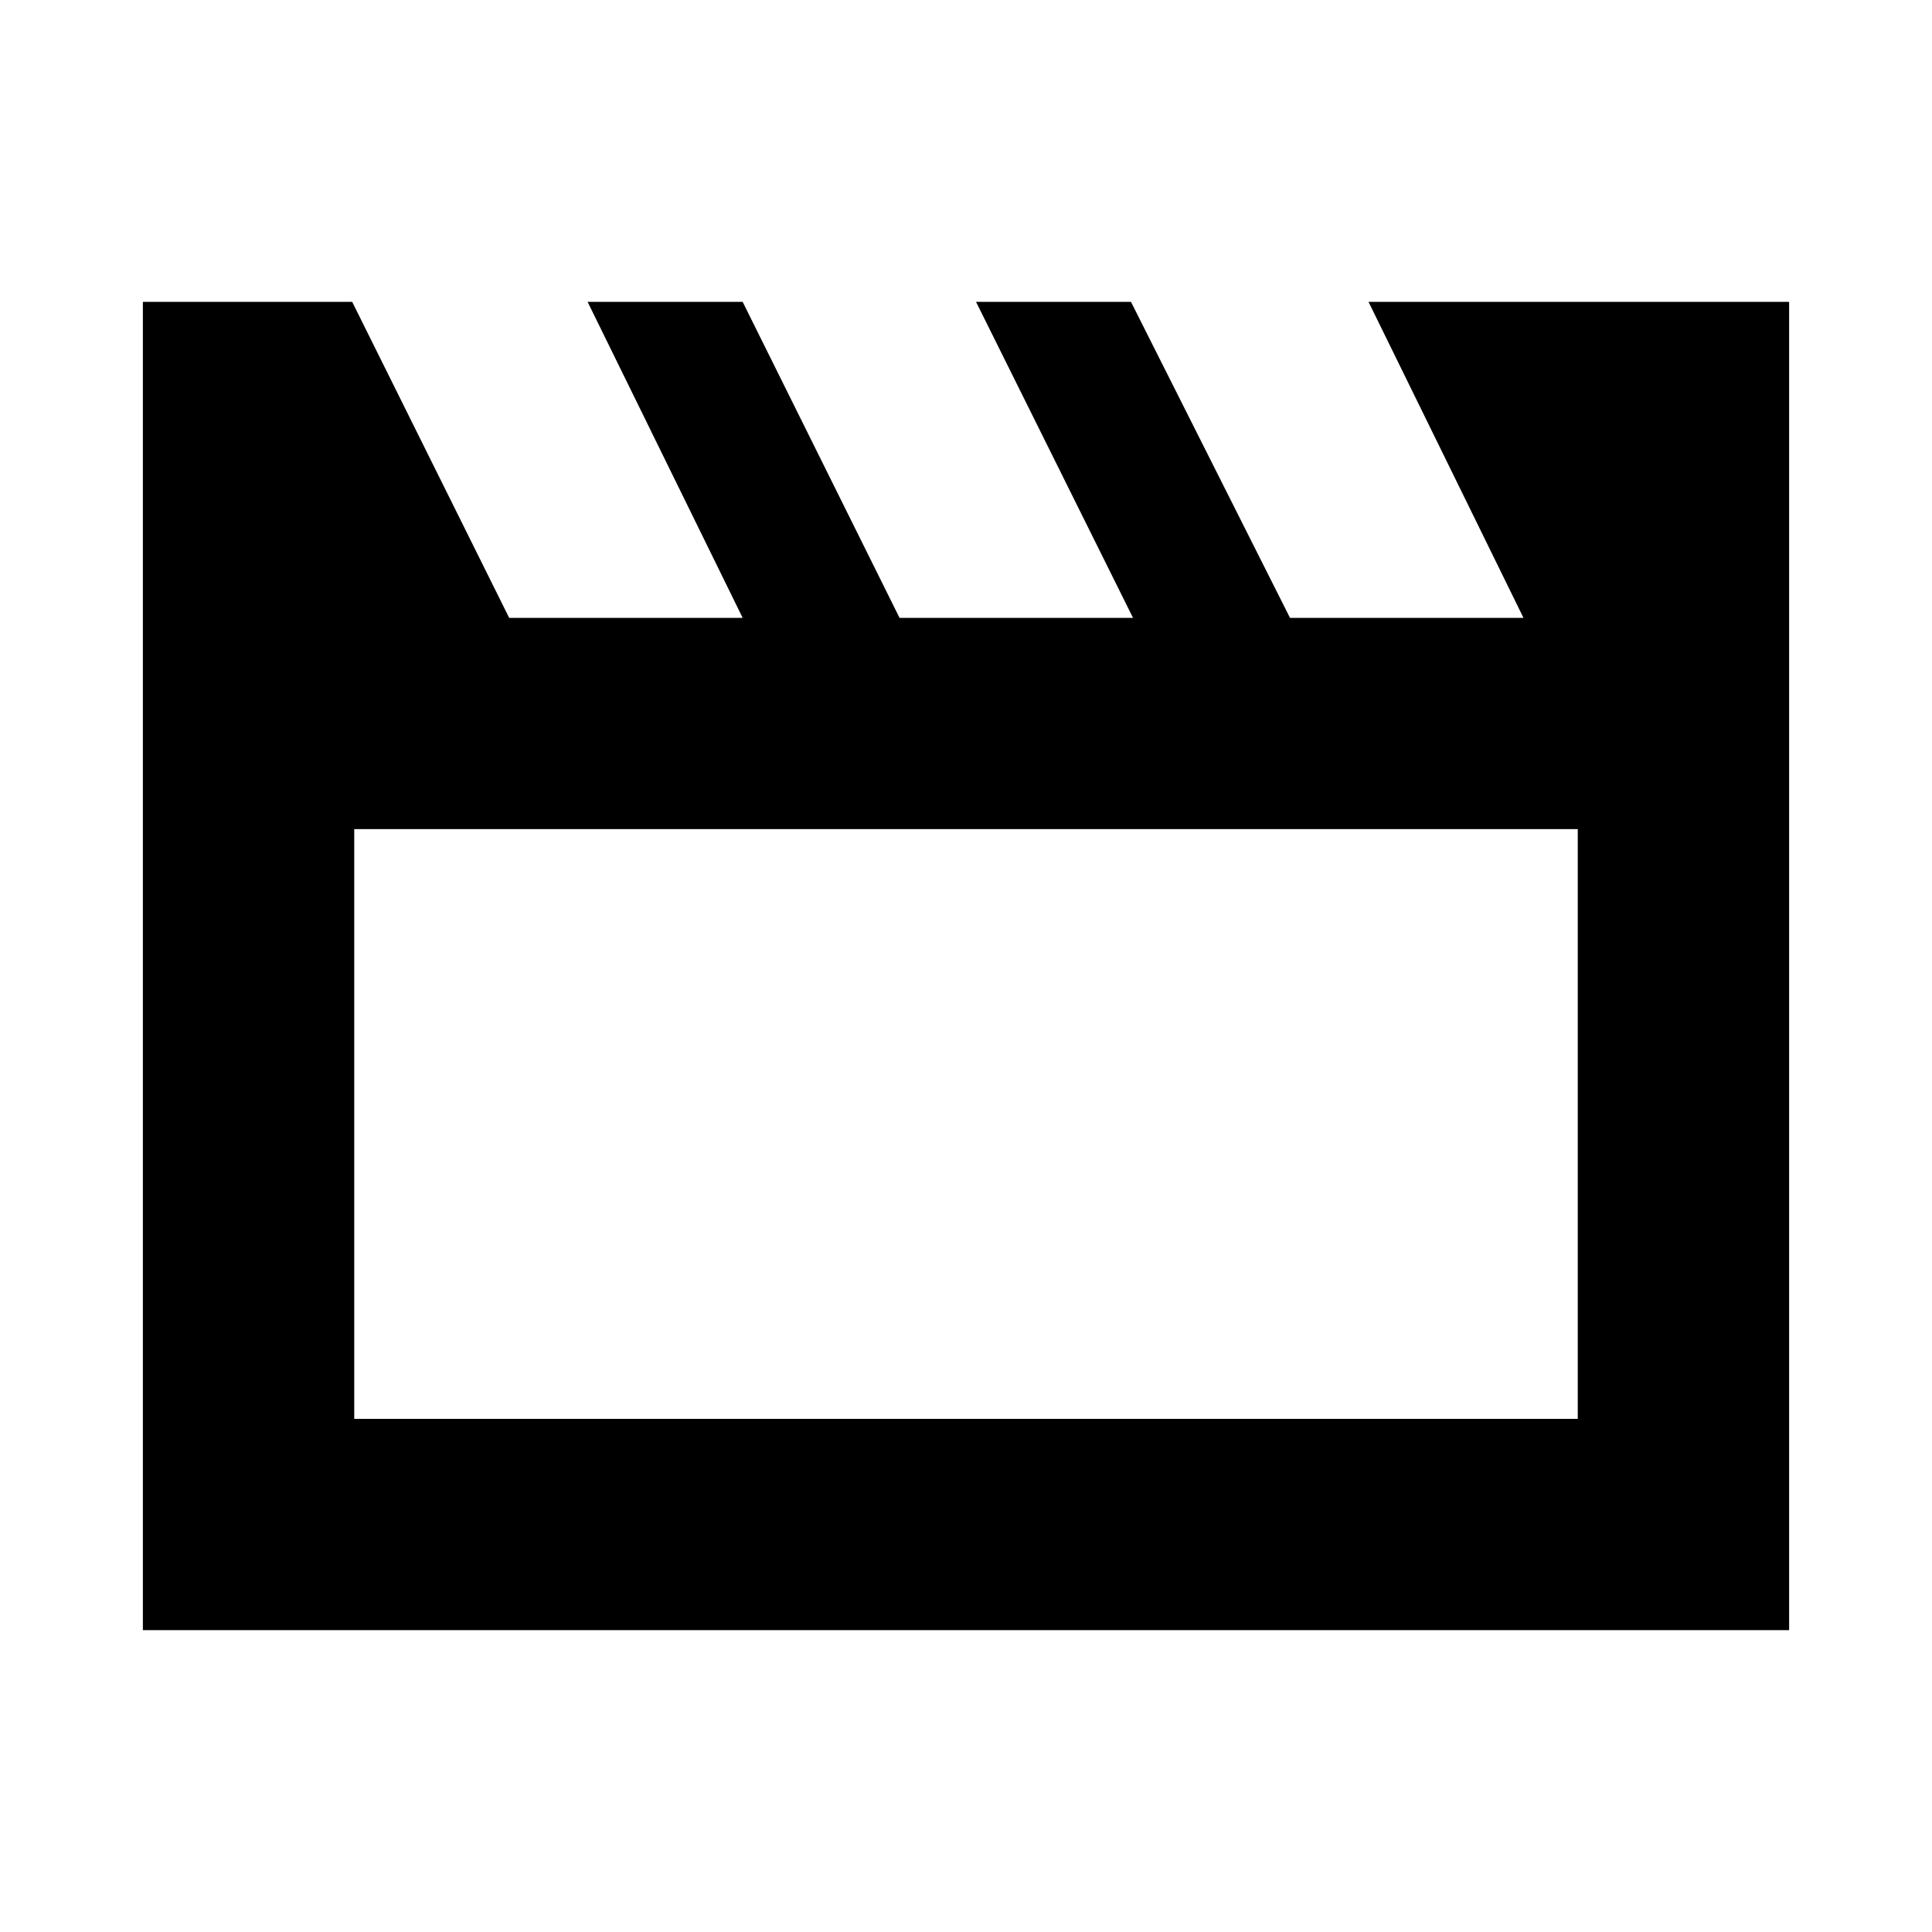 <svg xmlns="http://www.w3.org/2000/svg" height="20" width="20"><path d="M1.479 16.875V3.125H3.646L5.271 6.396H7.688L6.083 3.125H7.688L9.312 6.396H11.729L10.104 3.125H11.708L13.354 6.396H15.771L14.167 3.125H18.521V16.875ZM3.667 8.583V14.688H16.333V8.583ZM3.667 8.583V14.688Z"/></svg>